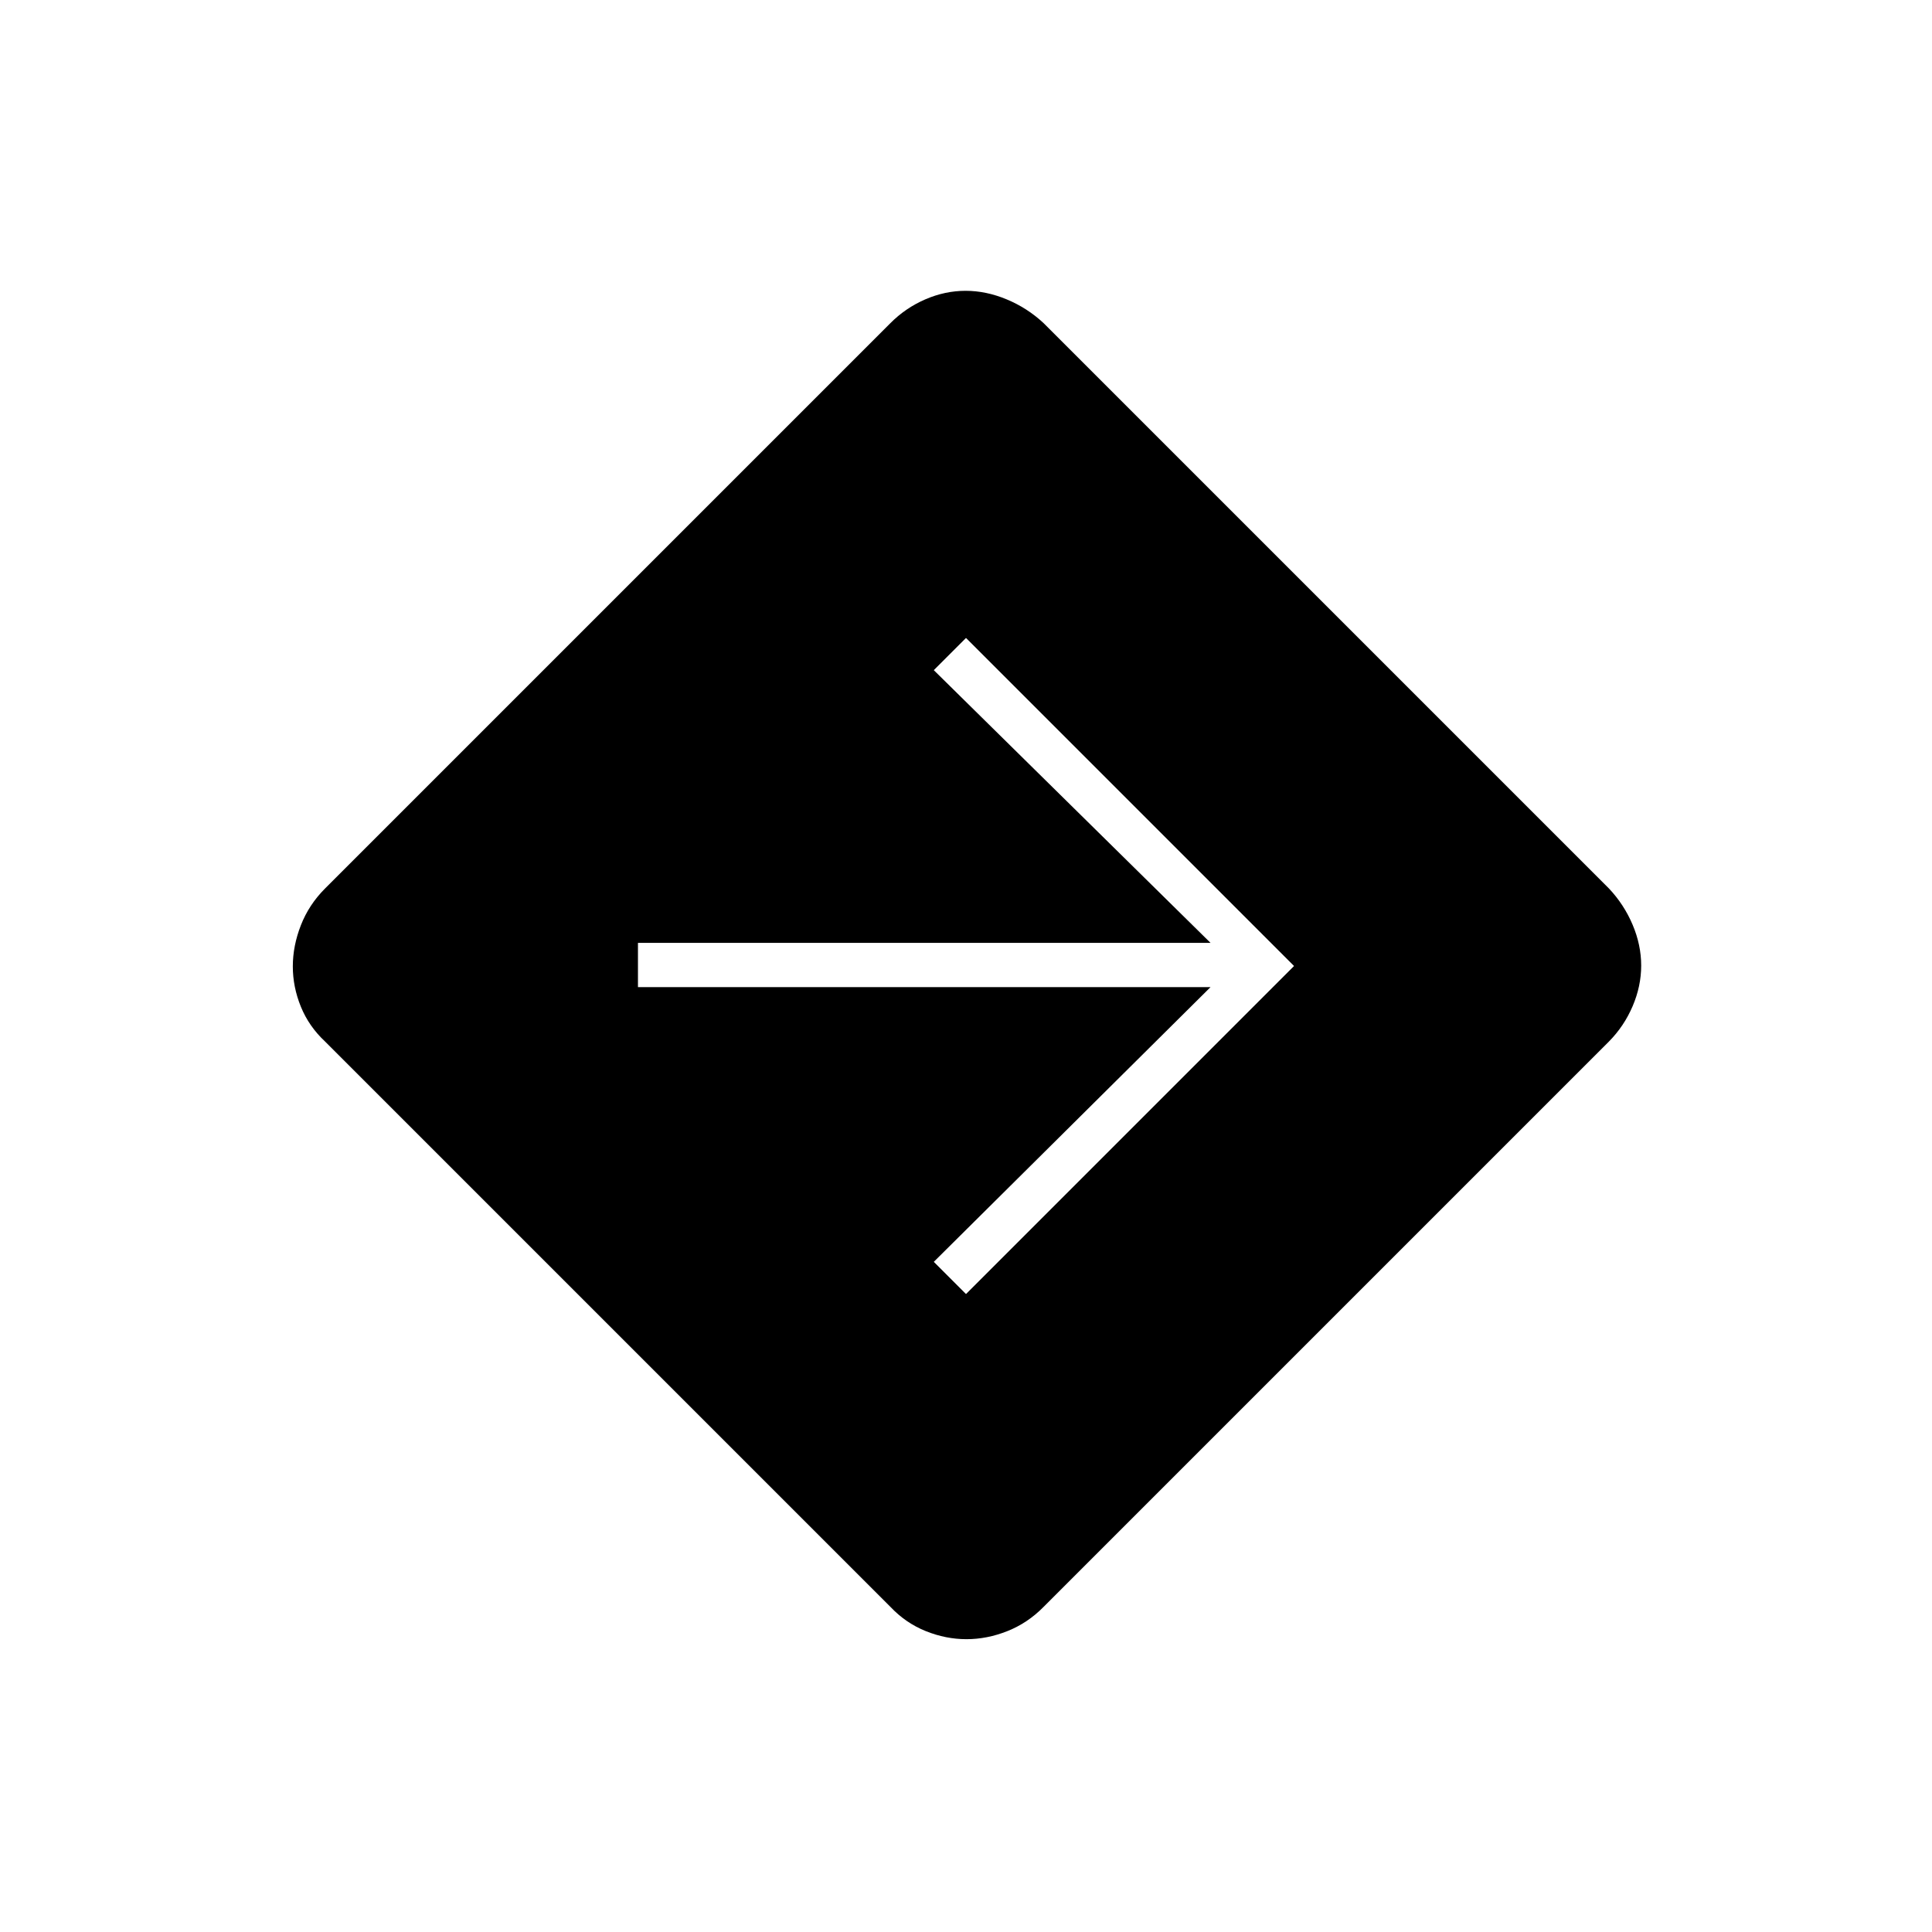 <svg xmlns="http://www.w3.org/2000/svg" height="48" viewBox="0 -960 960 960" width="48"><path d="M480.23-145.5q-10.23 0-20.19-4-9.97-4-17.54-12l-281-281q-8-7.46-12-17.27-4-9.82-4-20.02 0-10.21 4-20.45 4-10.25 12-18.26l280.91-280.91q7.55-7.59 17.36-11.84 9.82-4.25 20.02-4.25 10.21 0 20.42 4.25 10.22 4.25 18.29 11.75l281 281q7.5 7.96 11.75 18.02 4.25 10.07 4.25 20.27 0 10.21-4.25 20.17-4.25 9.97-11.84 17.63L518.5-161.5q-7.88 8-17.96 12-10.09 4-20.31 4ZM480-317l163-163-163-163-16 16 137.5 135.5H317v22h284.5L464-333l16 16Z"/></svg>
